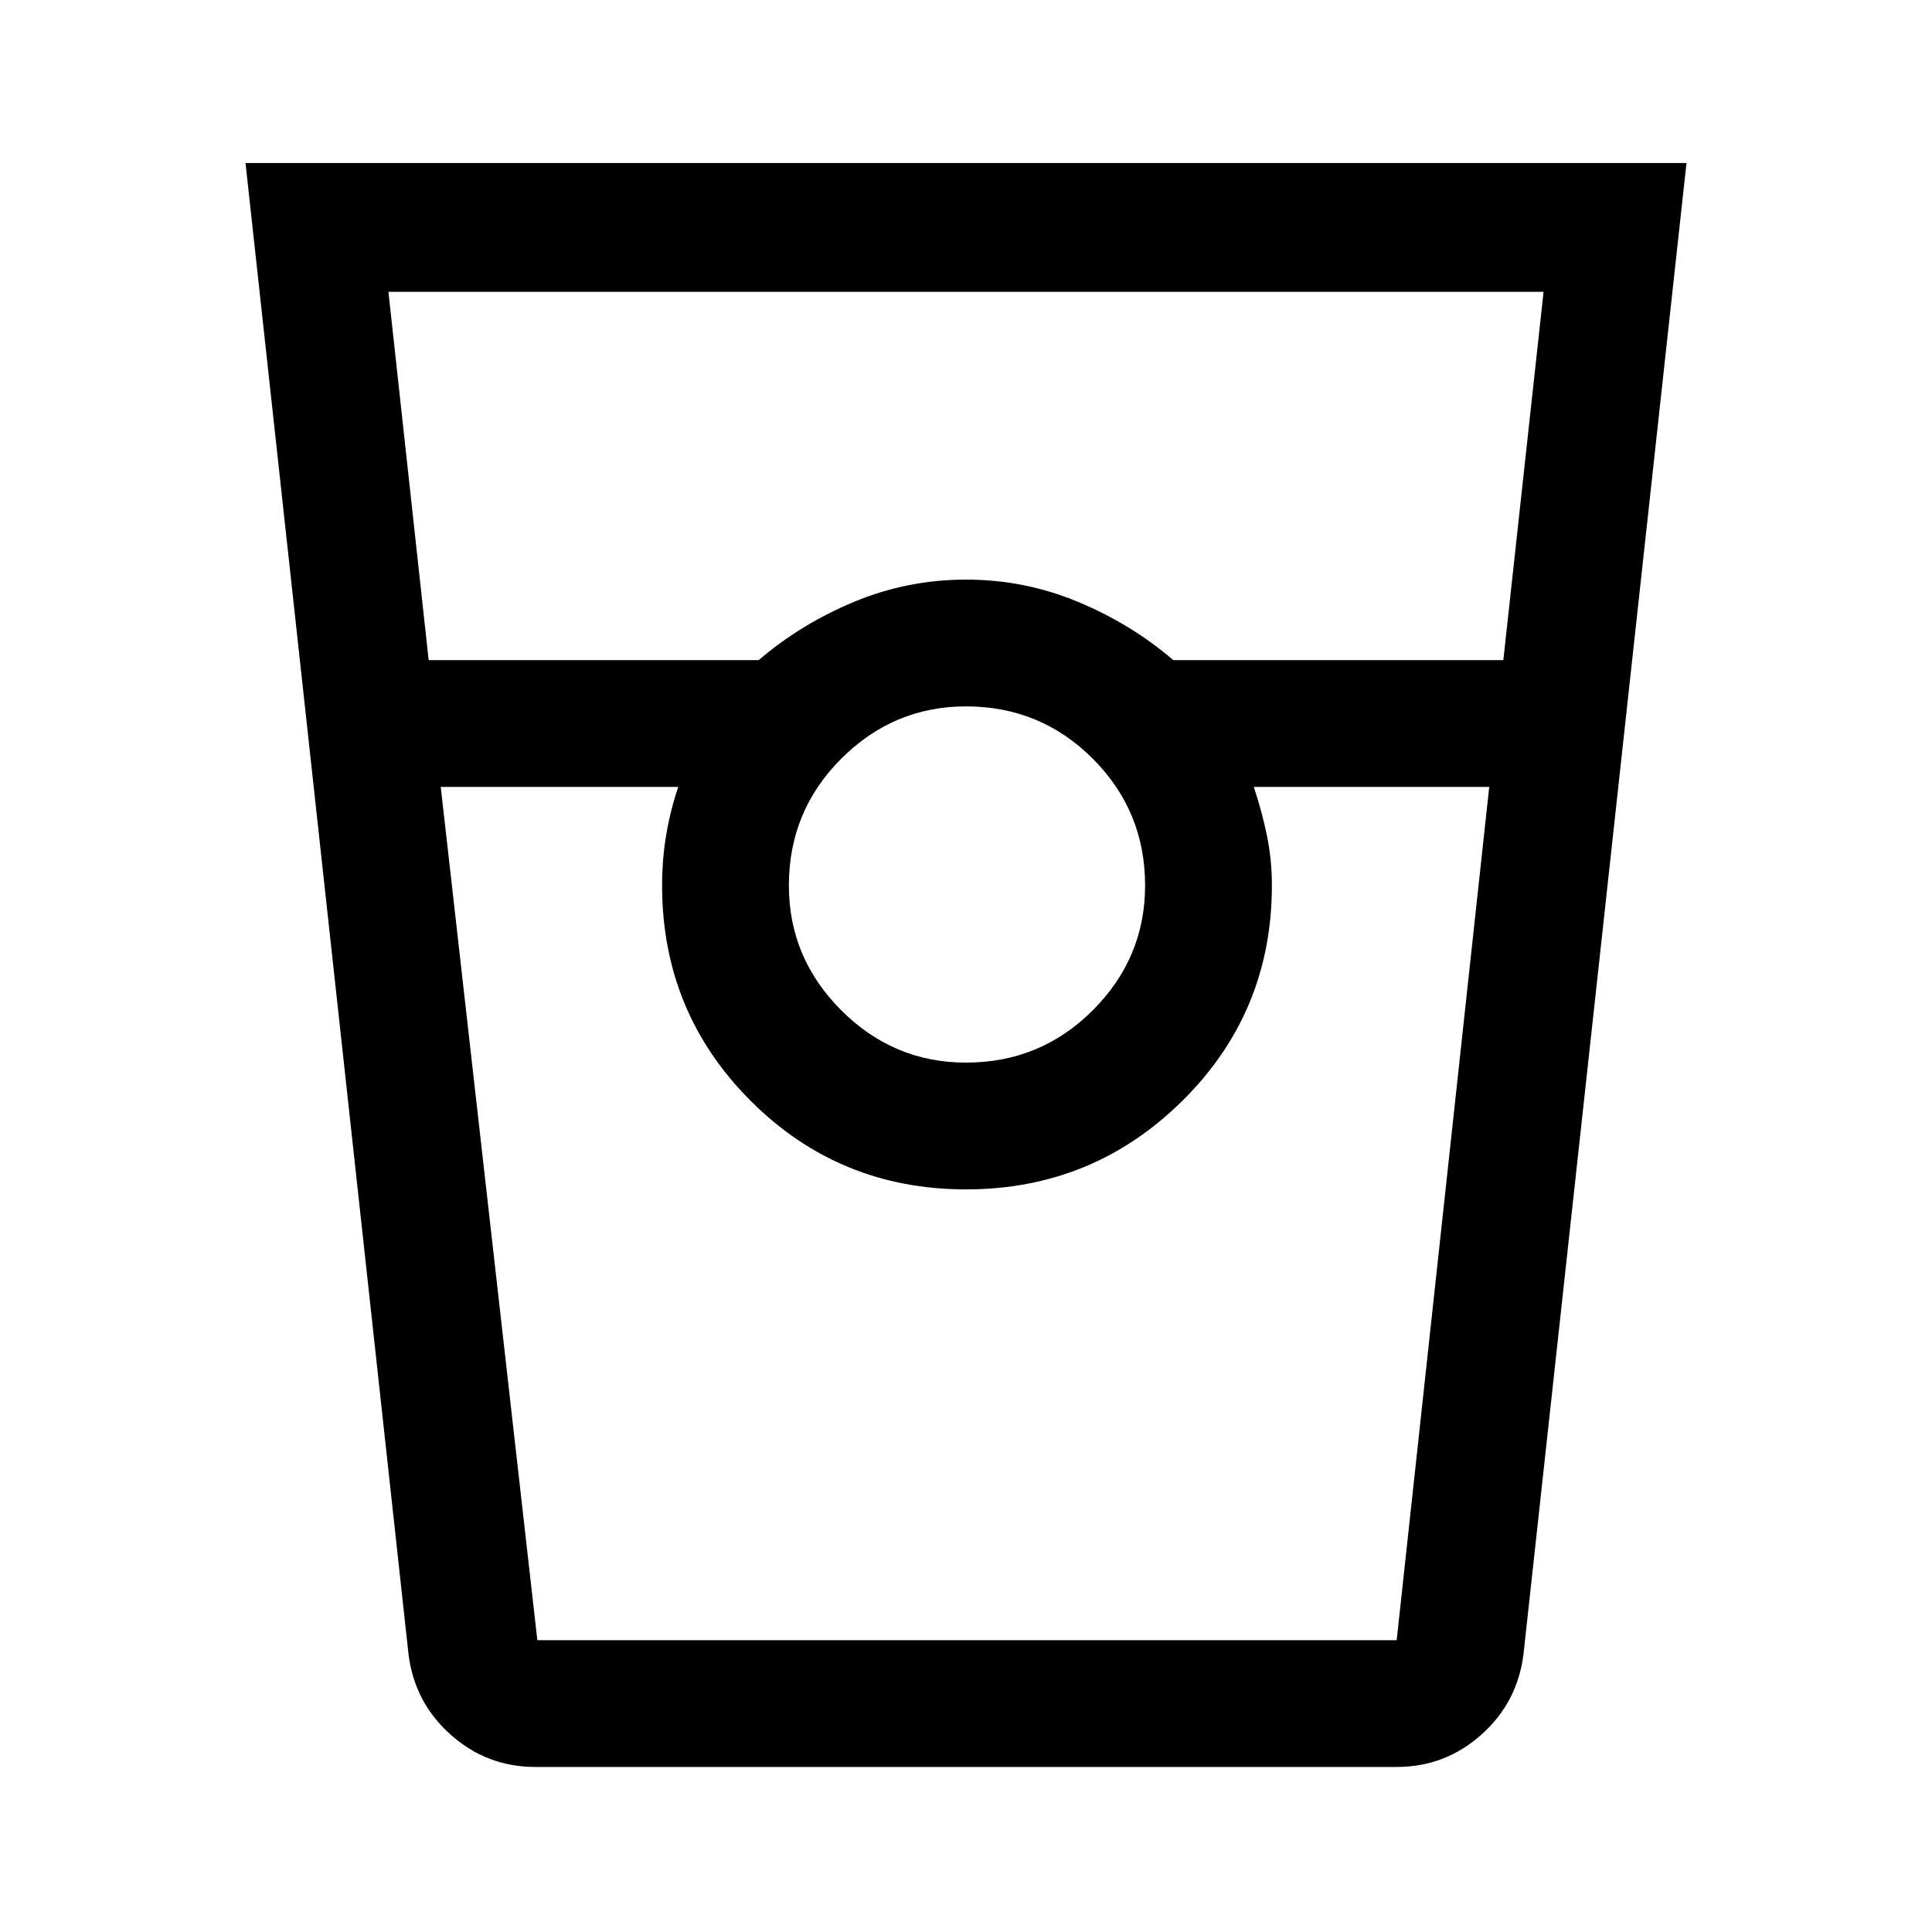 <svg xmlns="http://www.w3.org/2000/svg" height="40" width="40"><path d="M11.083 36.583q-1 0-1.75-.666-.75-.667-.875-1.667L5.083 3.375h29.834L31.542 34.25q-.125 1-.875 1.667-.75.666-1.75.666ZM8.875 13.667h6.833q.875-.75 1.98-1.209Q18.792 12 20 12q1.208 0 2.312.458 1.105.459 1.98 1.209h6.833l.833-7.625H8.042ZM20 22q1.542 0 2.625-1.083 1.083-1.084 1.083-2.584 0-1.541-1.083-2.625-1.083-1.083-2.625-1.083-1.5 0-2.583 1.083-1.084 1.084-1.084 2.625 0 1.5 1.084 2.584Q18.5 22 20 22ZM9.125 16.292l2 17.666h17.792l1.916-17.666h-4.875q.167.5.271 1 .104.5.104 1.041 0 2.625-1.854 4.459-1.854 1.833-4.479 1.833t-4.458-1.833q-1.834-1.834-1.834-4.459 0-.541.084-1.041.083-.5.25-1Zm2 17.666h2.917-.334 12.625-.375 2.959-17.792Z"/></svg>